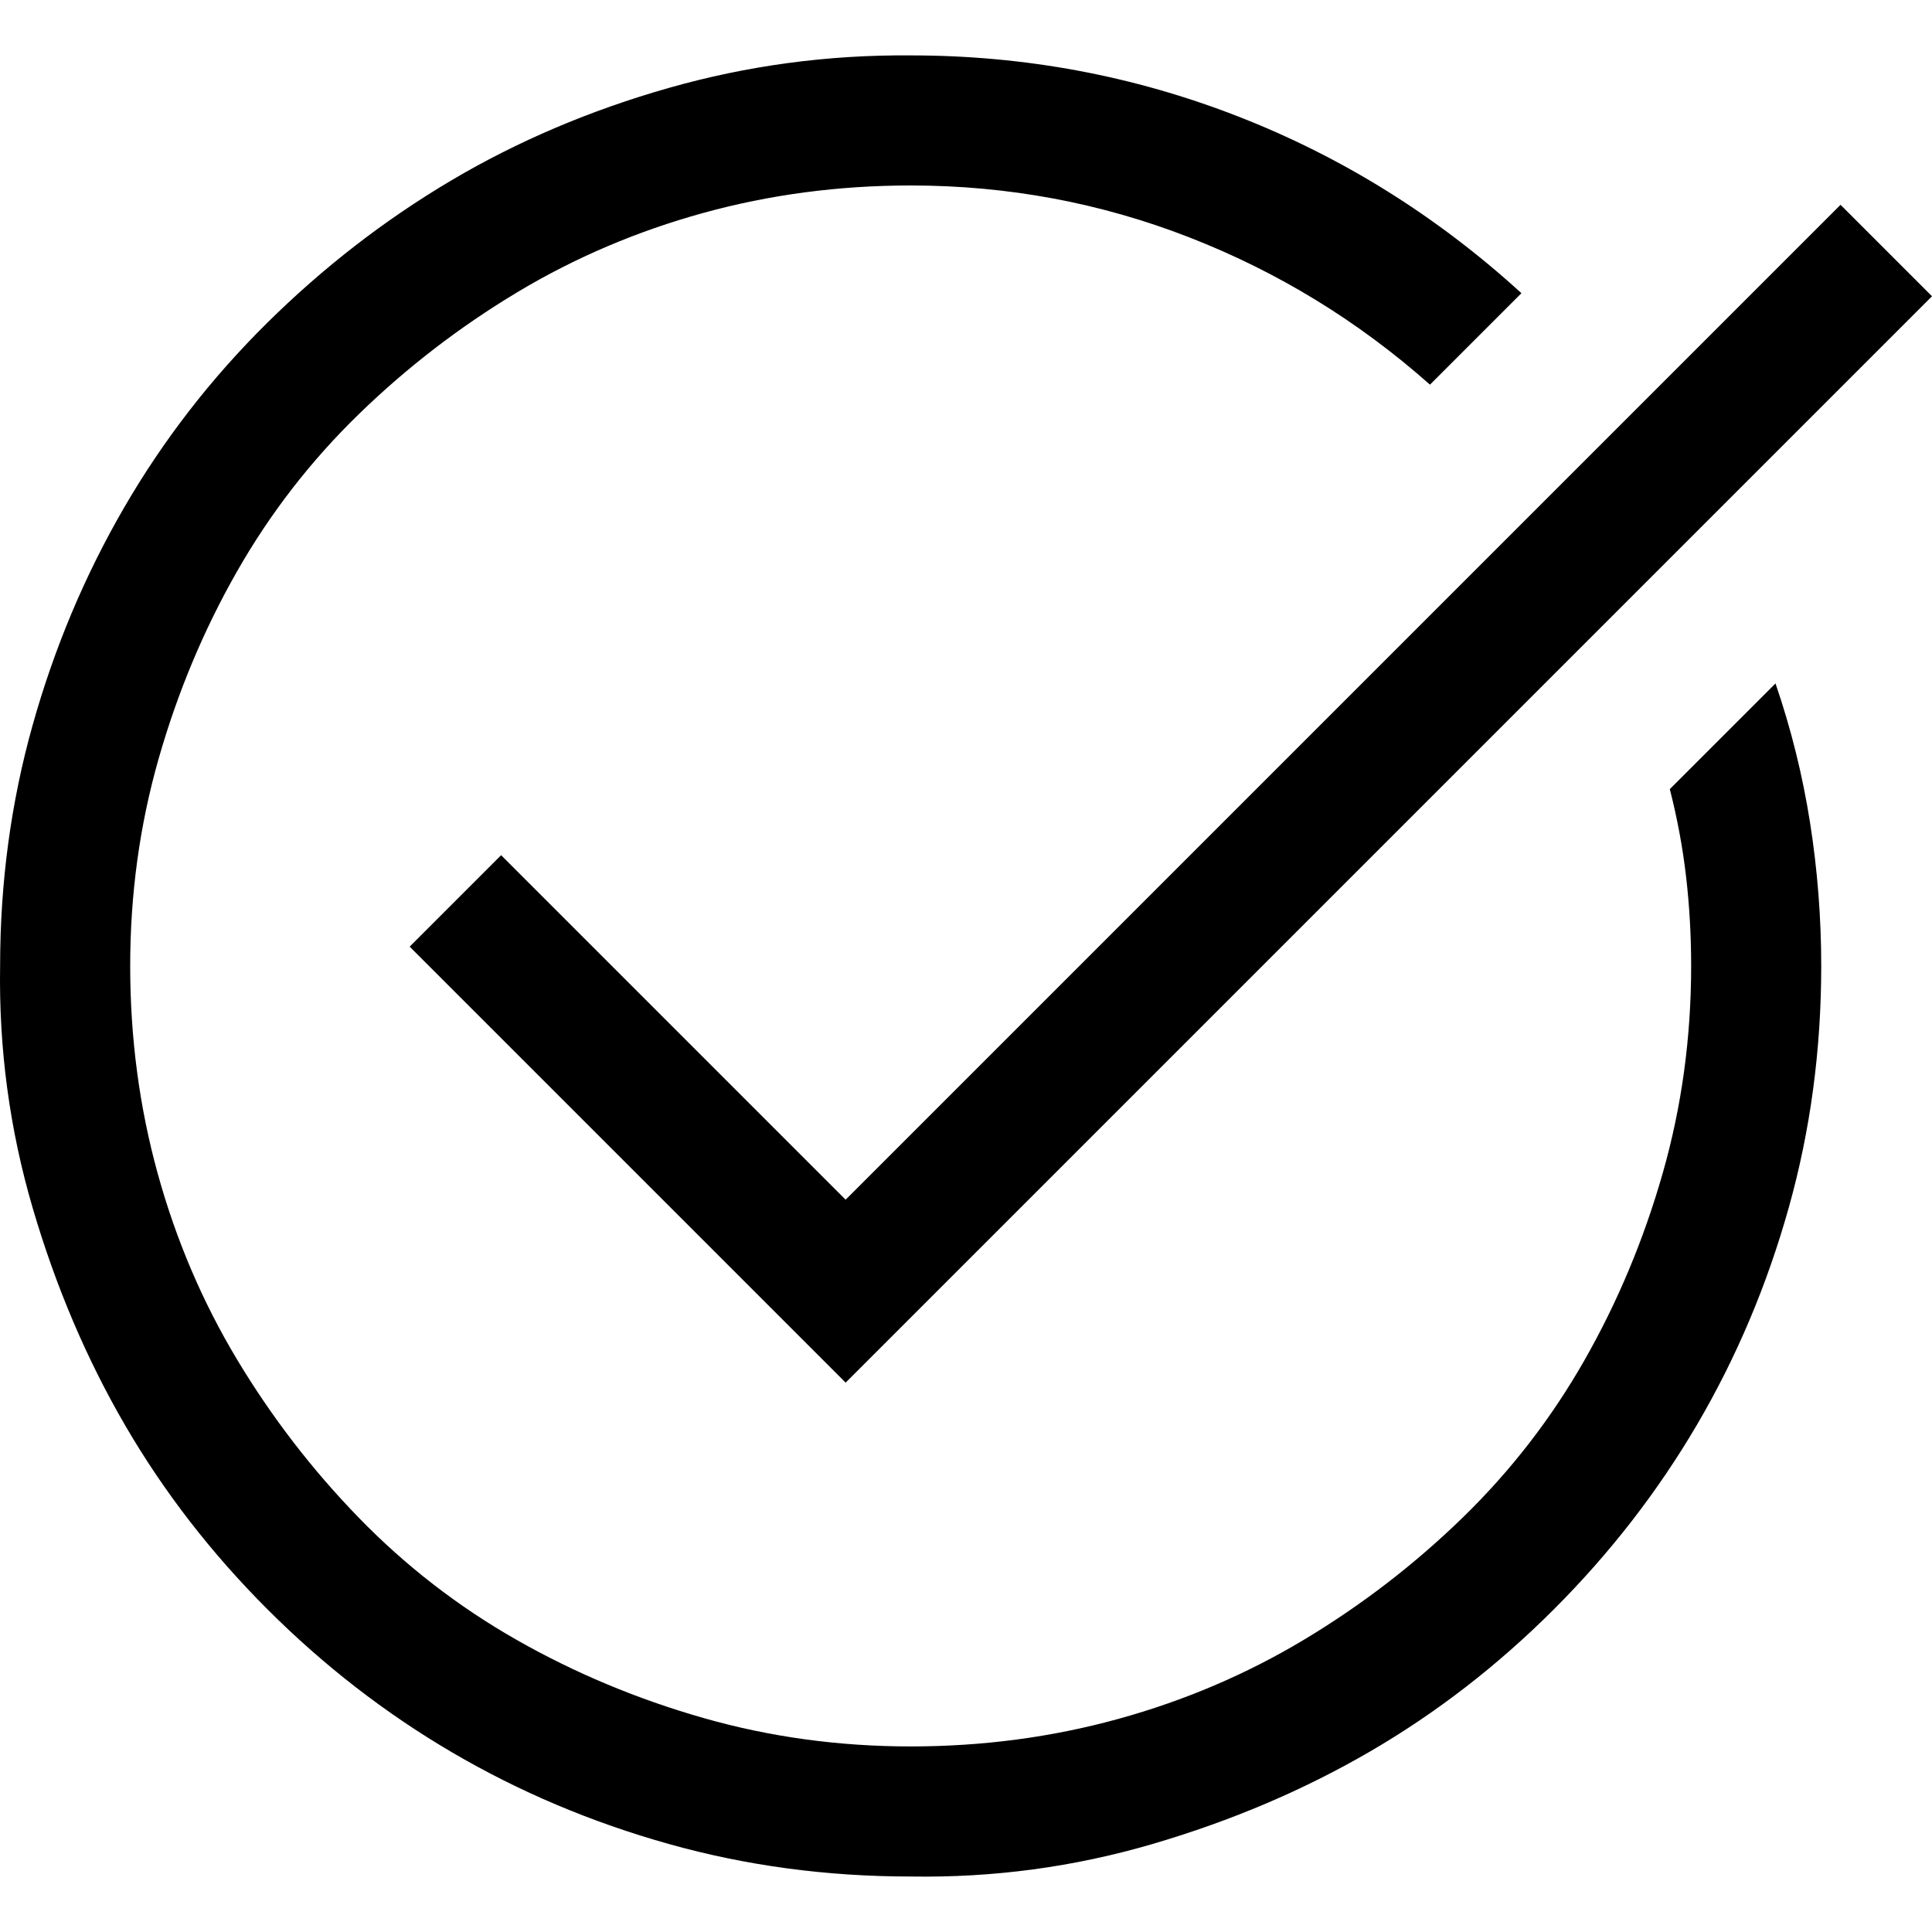 <svg xmlns:dc="http://purl.org/dc/elements/1.1/" xmlns:cc="http://creativecommons.org/ns#" xmlns:rdf="http://www.w3.org/1999/02/22-rdf-syntax-ns#" xmlns:svg="http://www.w3.org/2000/svg" xmlns="http://www.w3.org/2000/svg" viewBox="0 0 1901.111 1792.14" version="1.1" height="1em" width="1em">
  <path d="m 1643.111,722.029 104,-104 q 23,67 34,137 11,70 11,141 0,124 -32,238 -32,114 -90,213 -58,99 -141,182 -83,83 -181,140 -98,57 -214,91 -116,34 -238,32 -124,0 -238,-32 -114,-32 -213,-90 -99,-58 -182,-141 -83,-83 -140,-181 -57,-98 -91,-214 -34,-116 -32,-238 0,-123 32,-237 32,-114 90,-214 58,-100 141,-182 83,-82 181,-140 98,-58 214,-91 116,-33 238,-32 168,0 322,60 154,60 279,174 l -90,90 q -106,-94 -237,-145 -131,-51 -274,-51 -106,0 -204,27 -98,27 -183,78 -85,51 -156,120 -71,69 -120,155 -49,86 -77,184 -28,98 -28,204 0,106 27,204 27,98 78,183 51,85 120,156 69,71 155,120 86,49 184,77 98,28 204,28 106,0 204,-27 98,-27 183,-78 85,-51 156,-120 71,-69 120,-155 49,-86 77,-184 28,-98 28,-204 0,-45 -5,-88 -5,-43 -16,-86 z m -1150,65 339,339 979,-979 90,90 -1069,1069 -429,-429 z"/>
</svg>
